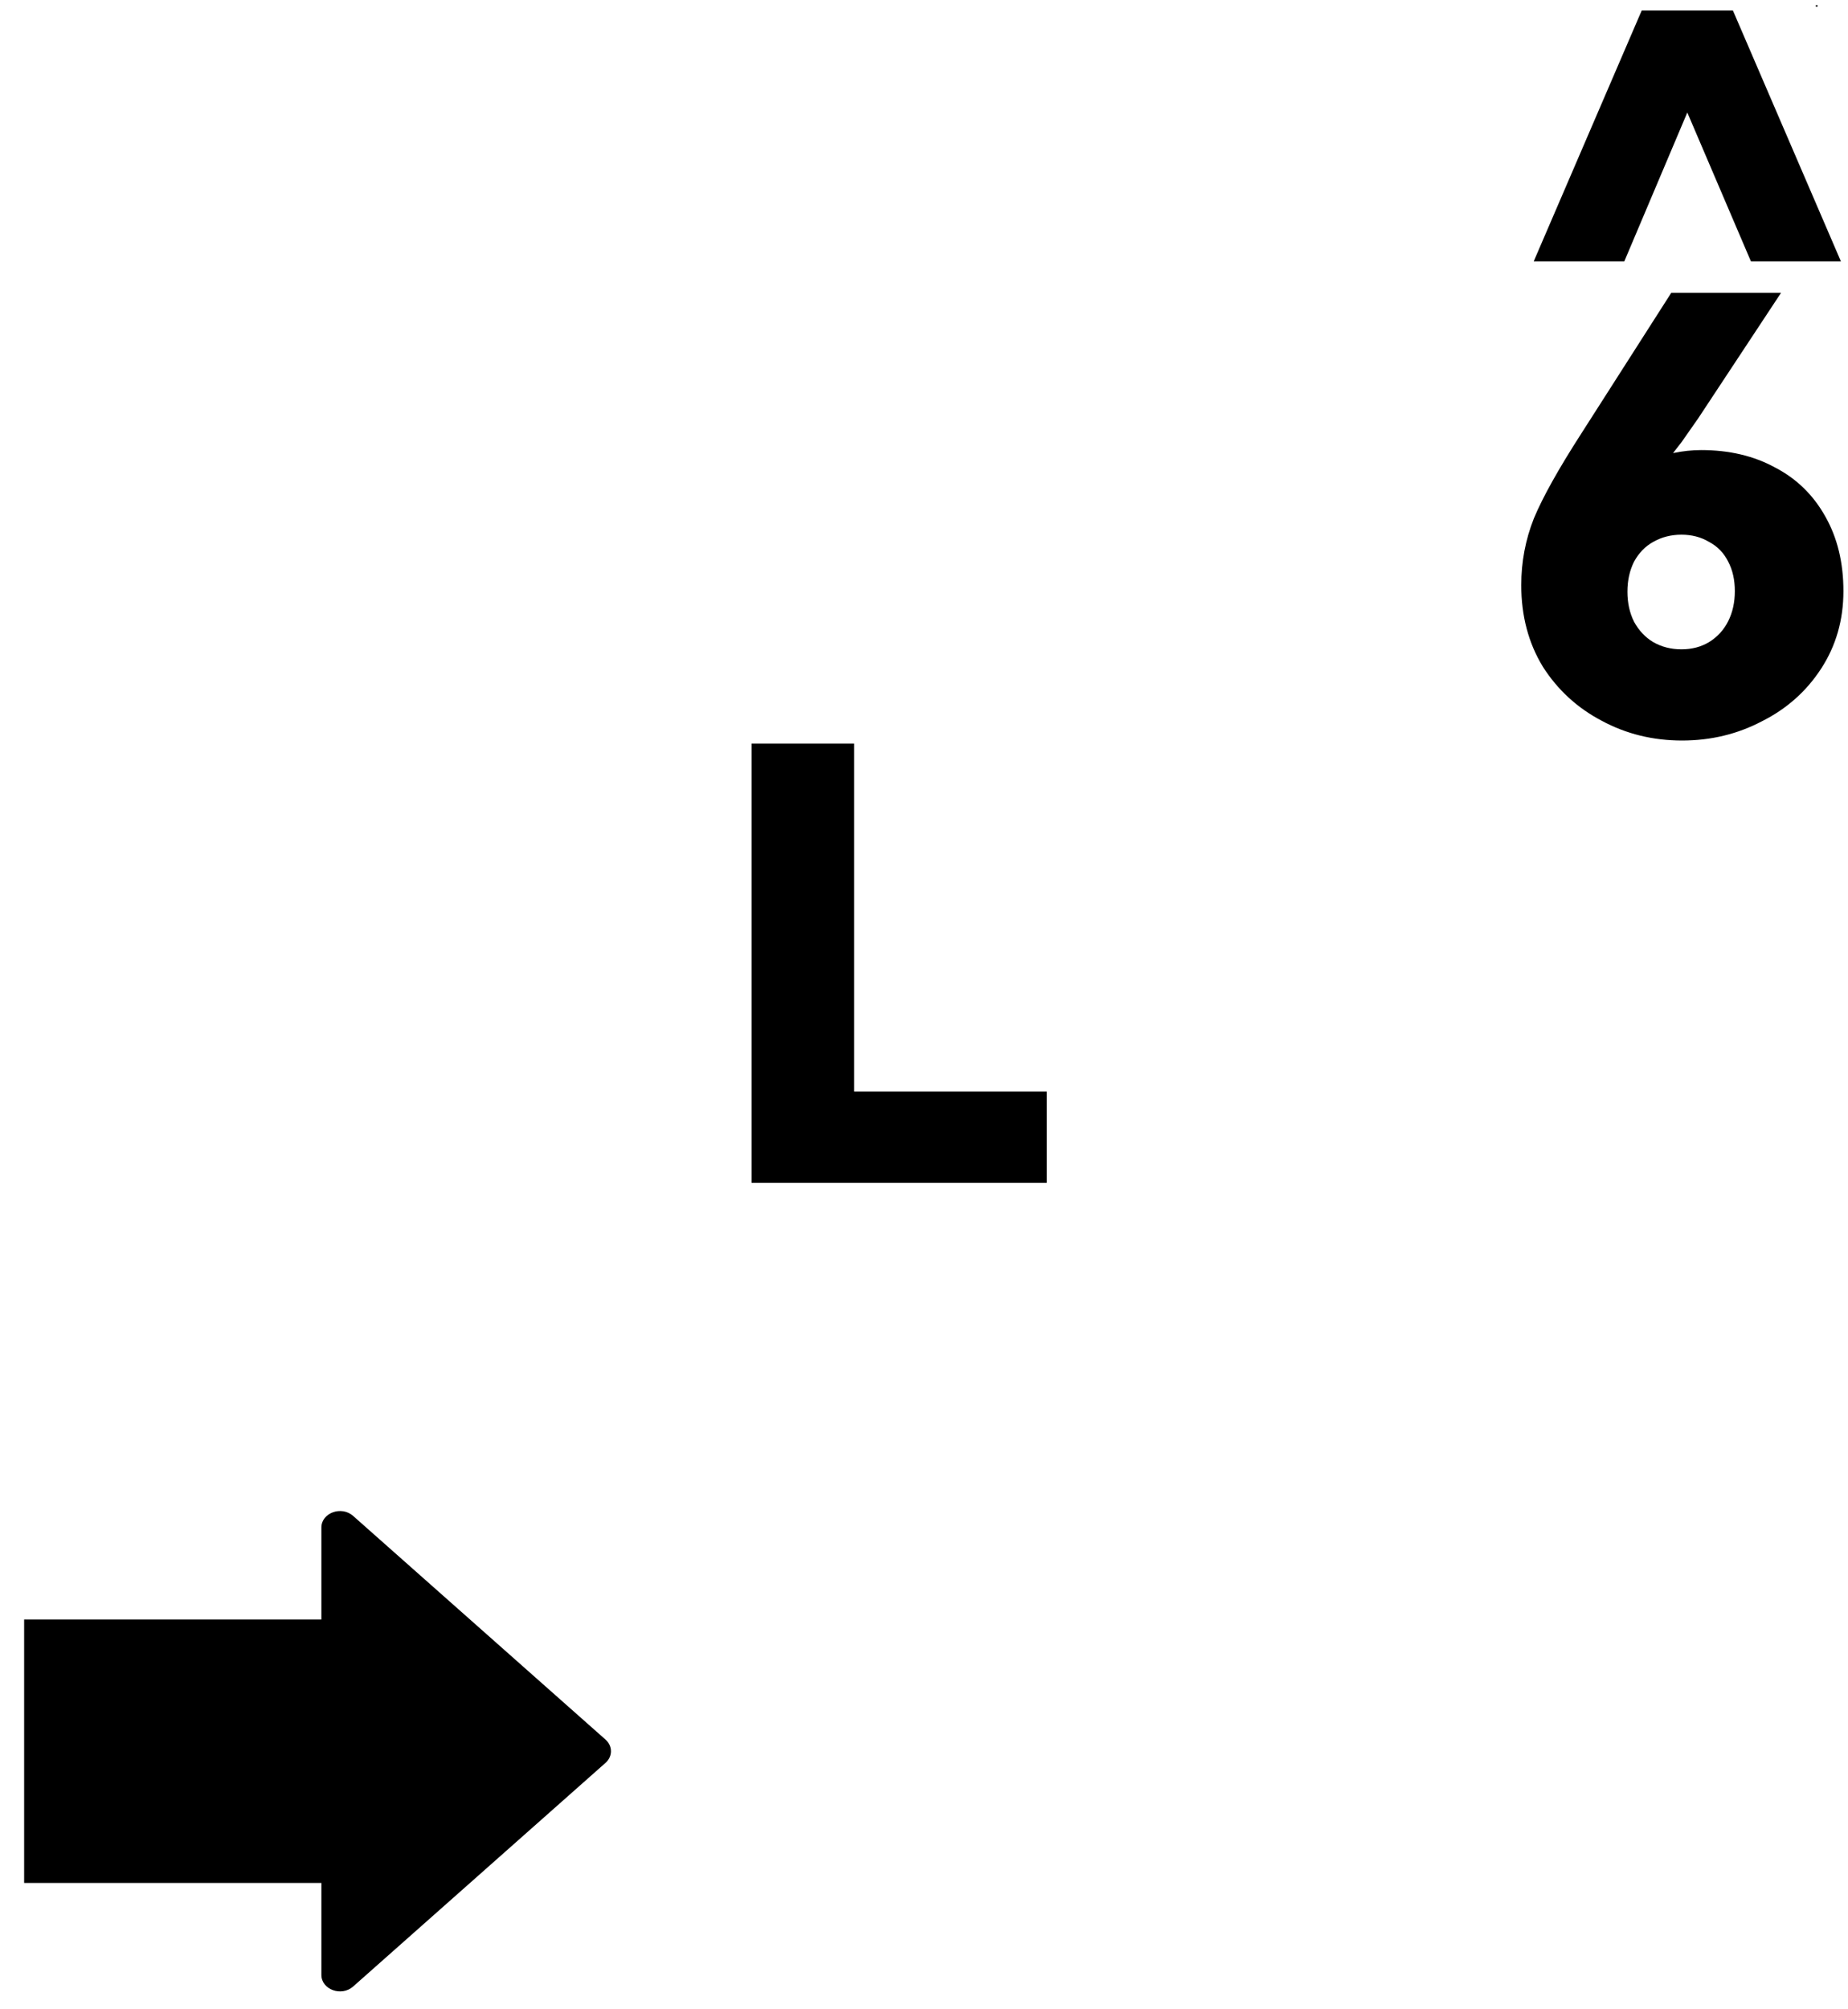 <?xml version="1.0" encoding="UTF-8" standalone="no"?>
<svg
   width="115"
   height="125"
   viewBox="0 0 115 125"
   fill="none"
   version="1.1"
   id="svg3"
   sodipodi:docname="l.svg"
   inkscape:version="1.4 (e7c3feb100, 2024-10-09)"
   xmlns:inkscape="http://www.inkscape.org/namespaces/inkscape"
   xmlns:sodipodi="http://sodipodi.sourceforge.net/DTD/sodipodi-0.dtd"
   xmlns="http://www.w3.org/2000/svg"
   xmlns:svg="http://www.w3.org/2000/svg">
  <g
     id="text4"
     style="font-weight:900;font-size:37.333px;line-height:0.9;font-family:'HarmonyOS Sans';-inkscape-font-specification:'HarmonyOS Sans Heavy';text-align:center;letter-spacing:1px;text-anchor:middle;fill:#000000;stroke-width:6.5"
     aria-label="^&#10;6">
    <path
       d="m 105,7 -3.92,9.259 H 95.443 L 102.163,0.653 h 5.675 l 6.72,15.605 h -5.6 z"
       id="path4" />
    <path
       d="m 105.867,28 q 2.613,0 4.592,1.083 2.016,1.045 3.136,3.061 1.12,1.979 1.12,4.629 0,2.688 -1.381,4.816 -1.381,2.128 -3.696,3.285 -2.277,1.195 -4.965,1.195 -2.725,0 -5.003,-1.232 -2.277,-1.195 -3.659,-3.36 -1.344,-2.203 -1.344,-5.077 0,-2.165 0.784,-4.144 0.821,-1.979 2.987,-5.339 L 104,18.219 h 6.832 l -5.152,7.803 q -0.971,1.381 -1.045,1.493 L 104.112,28.187 Q 105.008,28 105.867,28 Z m -1.232,12.395 q 0.971,0 1.717,-0.448 0.784,-0.485 1.195,-1.307 0.411,-0.821 0.411,-1.867 0,-1.045 -0.411,-1.829 -0.411,-0.821 -1.195,-1.232 -0.747,-0.448 -1.717,-0.448 -0.971,0 -1.755,0.448 -0.747,0.411 -1.195,1.232 -0.411,0.821 -0.411,1.867 0,1.045 0.411,1.867 0.448,0.821 1.195,1.269 0.784,0.448 1.755,0.448 z"
       id="path6" />
  </g>
  <sodipodi:namedview
     id="namedview3"
     pagecolor="#ffffff"
     bordercolor="#000000"
     borderopacity="0.25"
     inkscape:showpageshadow="2"
     inkscape:pageopacity="0.0"
     inkscape:pagecheckerboard="0"
     inkscape:deskcolor="#d1d1d1"
     showgrid="true"
     inkscape:zoom="2.8284272"
     inkscape:cx="-58.336308"
     inkscape:cy="86.090248"
     inkscape:window-width="1920"
     inkscape:window-height="1008"
     inkscape:window-x="0"
     inkscape:window-y="0"
     inkscape:window-maximized="1"
     inkscape:current-layer="svg3">
    <inkscape:grid
       id="grid5"
       units="px"
       originx="0"
       originy="0"
       spacingx="1"
       spacingy="1"
       empcolor="#0099e5"
       empopacity="0.302"
       color="#0099e5"
       opacity="0.149"
       empspacing="5"
       enabled="true"
       visible="true" />
  </sodipodi:namedview>
  <defs
     id="defs3">
    <clipPath
       id="clip0_19_766">
      <rect
         width="115"
         height="125"
         fill="white"
         id="rect3" />
    </clipPath>
  </defs>
  <rect
     style="fill:#000000"
     id="rect1"
     width="0.1"
     height="0.1"
     x="113"
     y="0.32" />
  <path
     d="m 20,100.751 v -5.721 c 0,-0.913 1.245,-1.37 1.974,-0.724 l 15.707,13.916 c 0.452,0.4 0.452,1.048 0,1.448 L 21.974,123.585 C 21.245,124.23 20,123.773 20,122.861 v -5.721 H 1.502 v -16.389 z"
     fill="#000000"
     id="path5"
     style="stroke-width:1.451" />
  <g
     id="text2"
     style="font-weight:900;font-size:37.333px;line-height:0.9;font-family:'HarmonyOS Sans';-inkscape-font-specification:'HarmonyOS Sans Heavy';text-align:end;letter-spacing:1px;text-anchor:end;fill:#000000;stroke-width:6.5"
     aria-label="%&#10;5"
     transform="translate(1.768,-1.414)">
    <path
       d="M 45,75 V 47.672 h 6.384 v 21.653 h 11.984 v 5.675 z"
       id="text3"
       style="text-align:center;text-anchor:middle"
       aria-label="L" />
  </g>
</svg>
